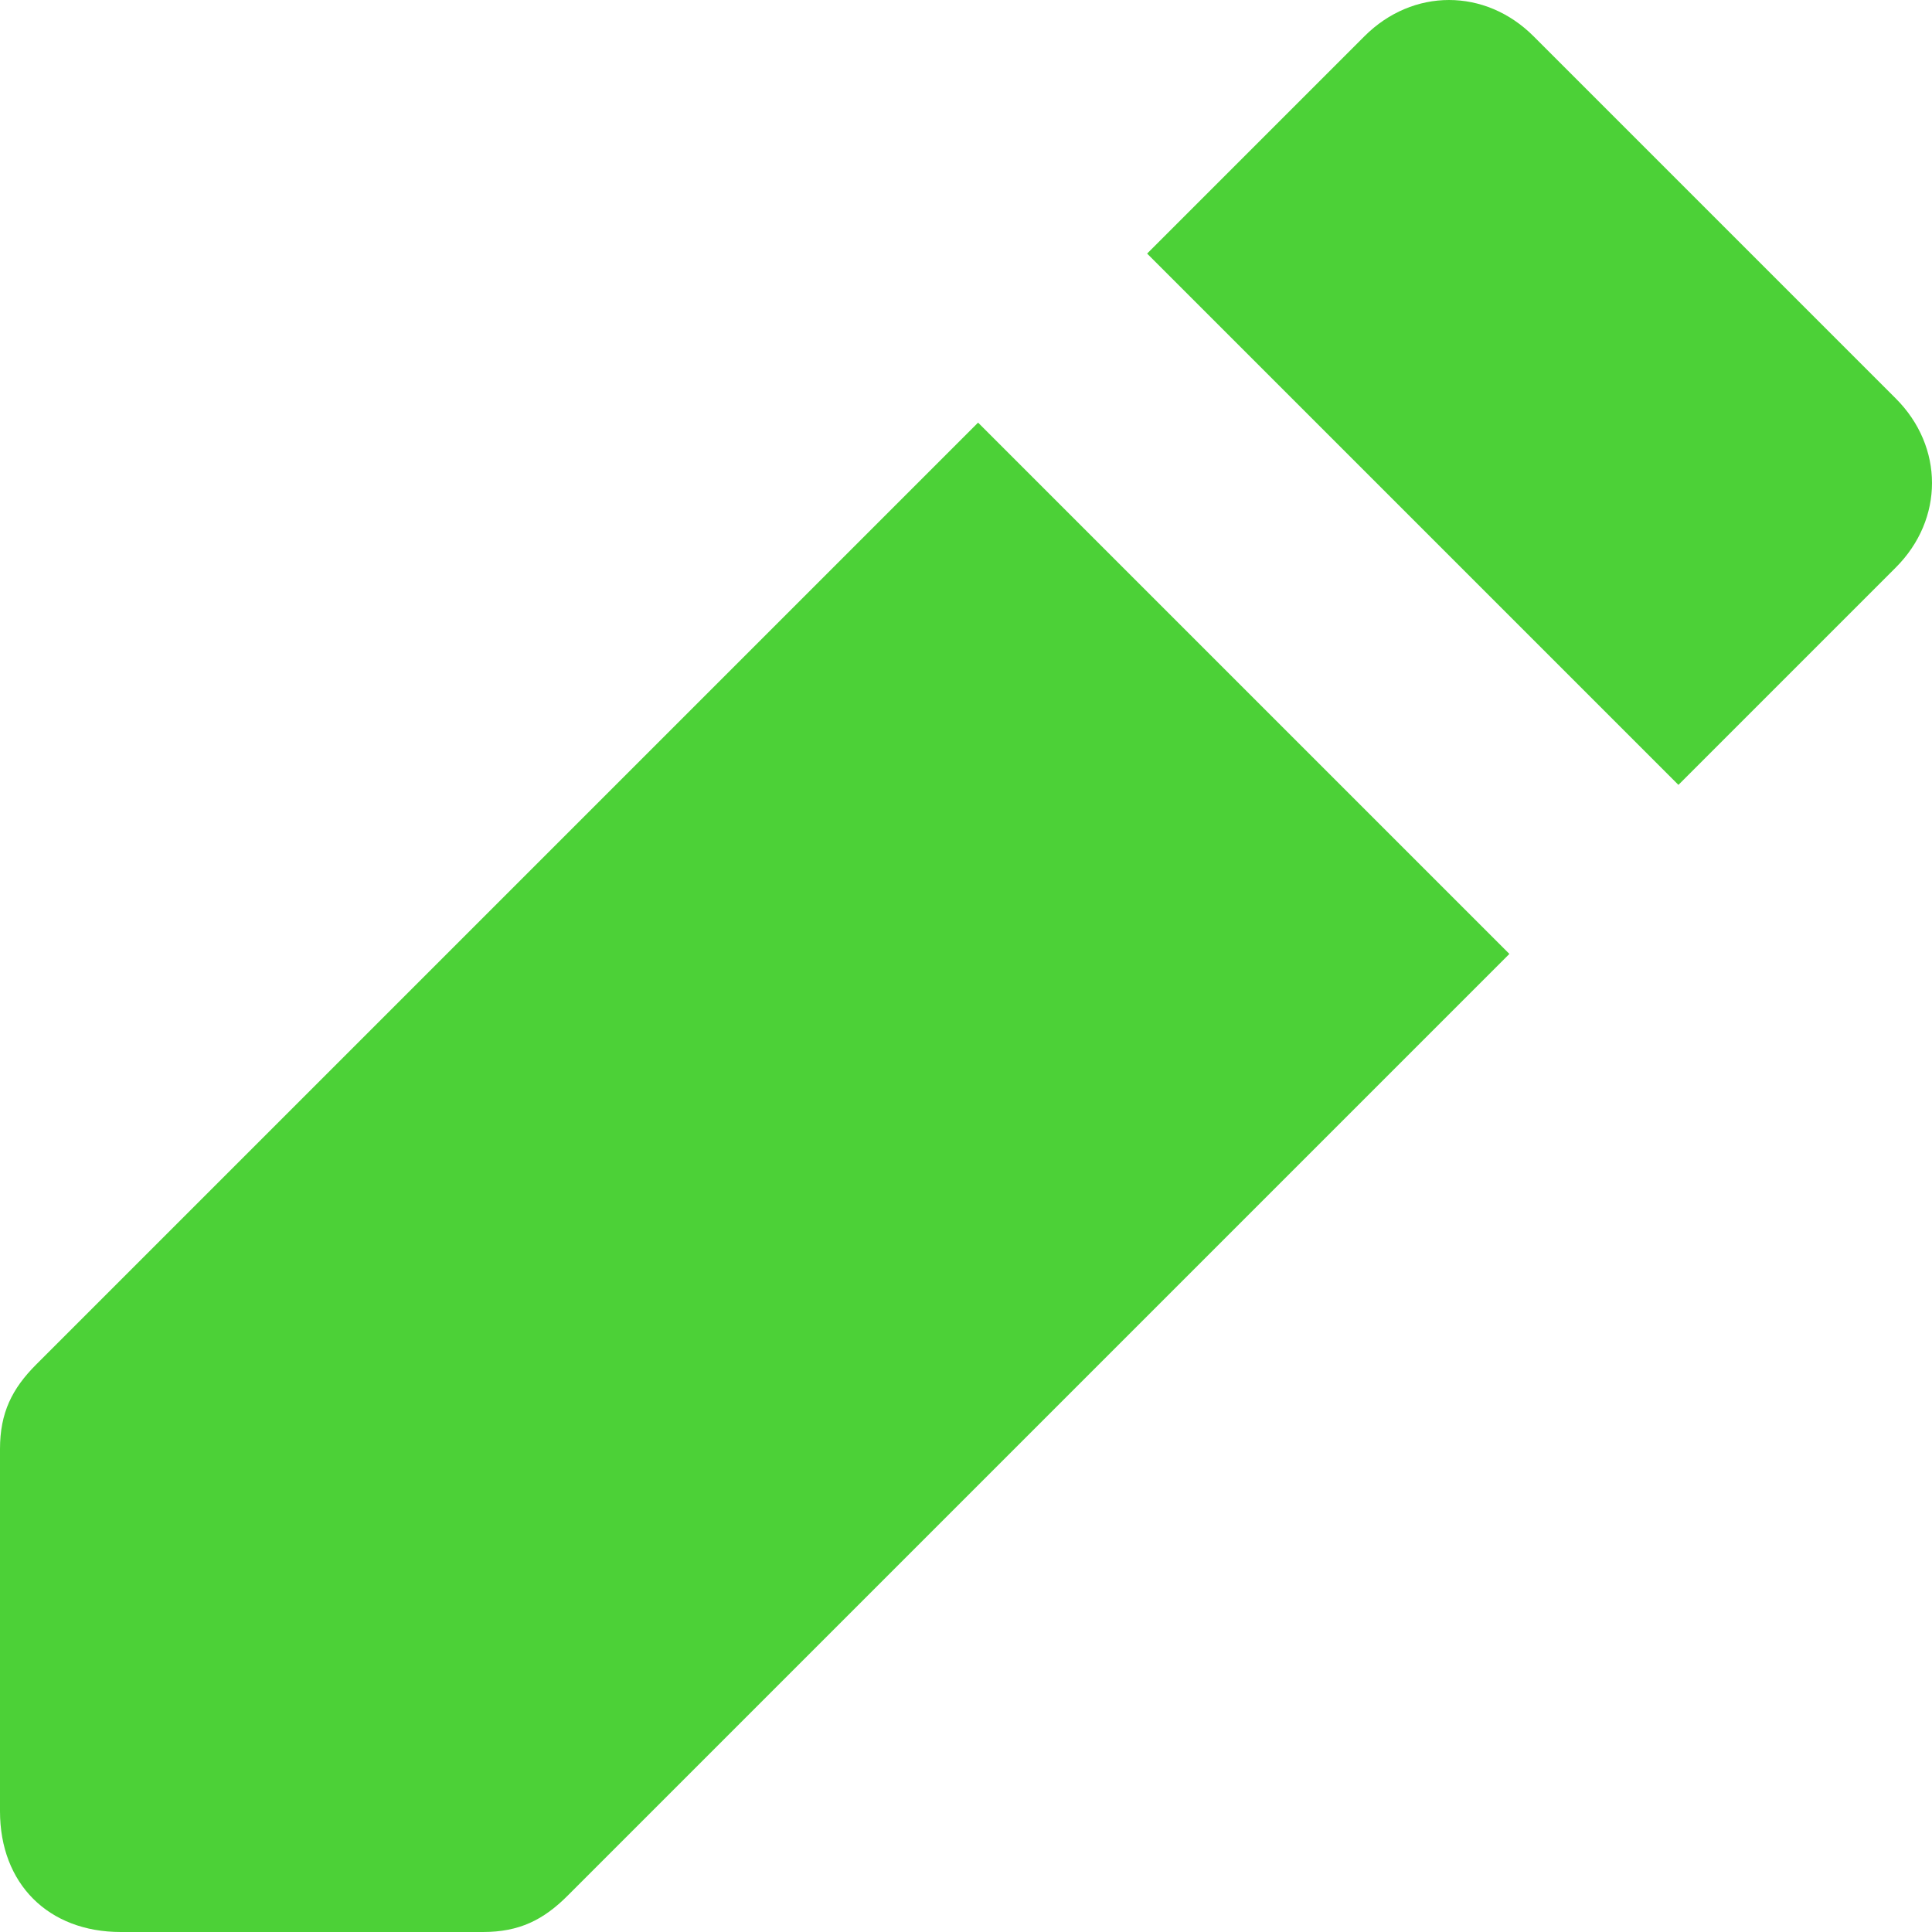 <?xml version="1.0" encoding="UTF-8"?>
<svg width="12px" height="12px" viewBox="0 0 12 12" version="1.1" xmlns="http://www.w3.org/2000/svg" xmlns:xlink="http://www.w3.org/1999/xlink">
    <title>Icon/Status/edit-green</title>
    <g id="New-Notification-Wizard" stroke="none" stroke-width="1" fill="none" fill-rule="evenodd">
        <g id="Notifications-Status-Icon-States" transform="translate(-44, -275)" fill="#4CD137">
            <g id="Name-unselected" transform="translate(37, 272)">
                <g id="Group">
                    <g id="Icon/Edit" transform="translate(4, 0)">
                        <path d="M9.075,5.625 L12.375,8.925 L6.525,14.775 C6.375,14.925 6.225,15 6,15 L6,15 L3.75,15 C3.3,15 3,14.7 3,14.25 L3,14.25 L3,12 C3,11.775 3.075,11.625 3.225,11.475 L3.225,11.475 L9.075,5.625 Z M11.475,3.225 C11.775,2.925 12.225,2.925 12.525,3.225 L12.525,3.225 L14.775,5.475 C15.075,5.775 15.075,6.225 14.775,6.525 L14.775,6.525 L13.425,7.875 L10.125,4.575 Z" id="Fill"></path>
                    </g>
                </g>
            </g>
        </g>
    </g>
</svg>